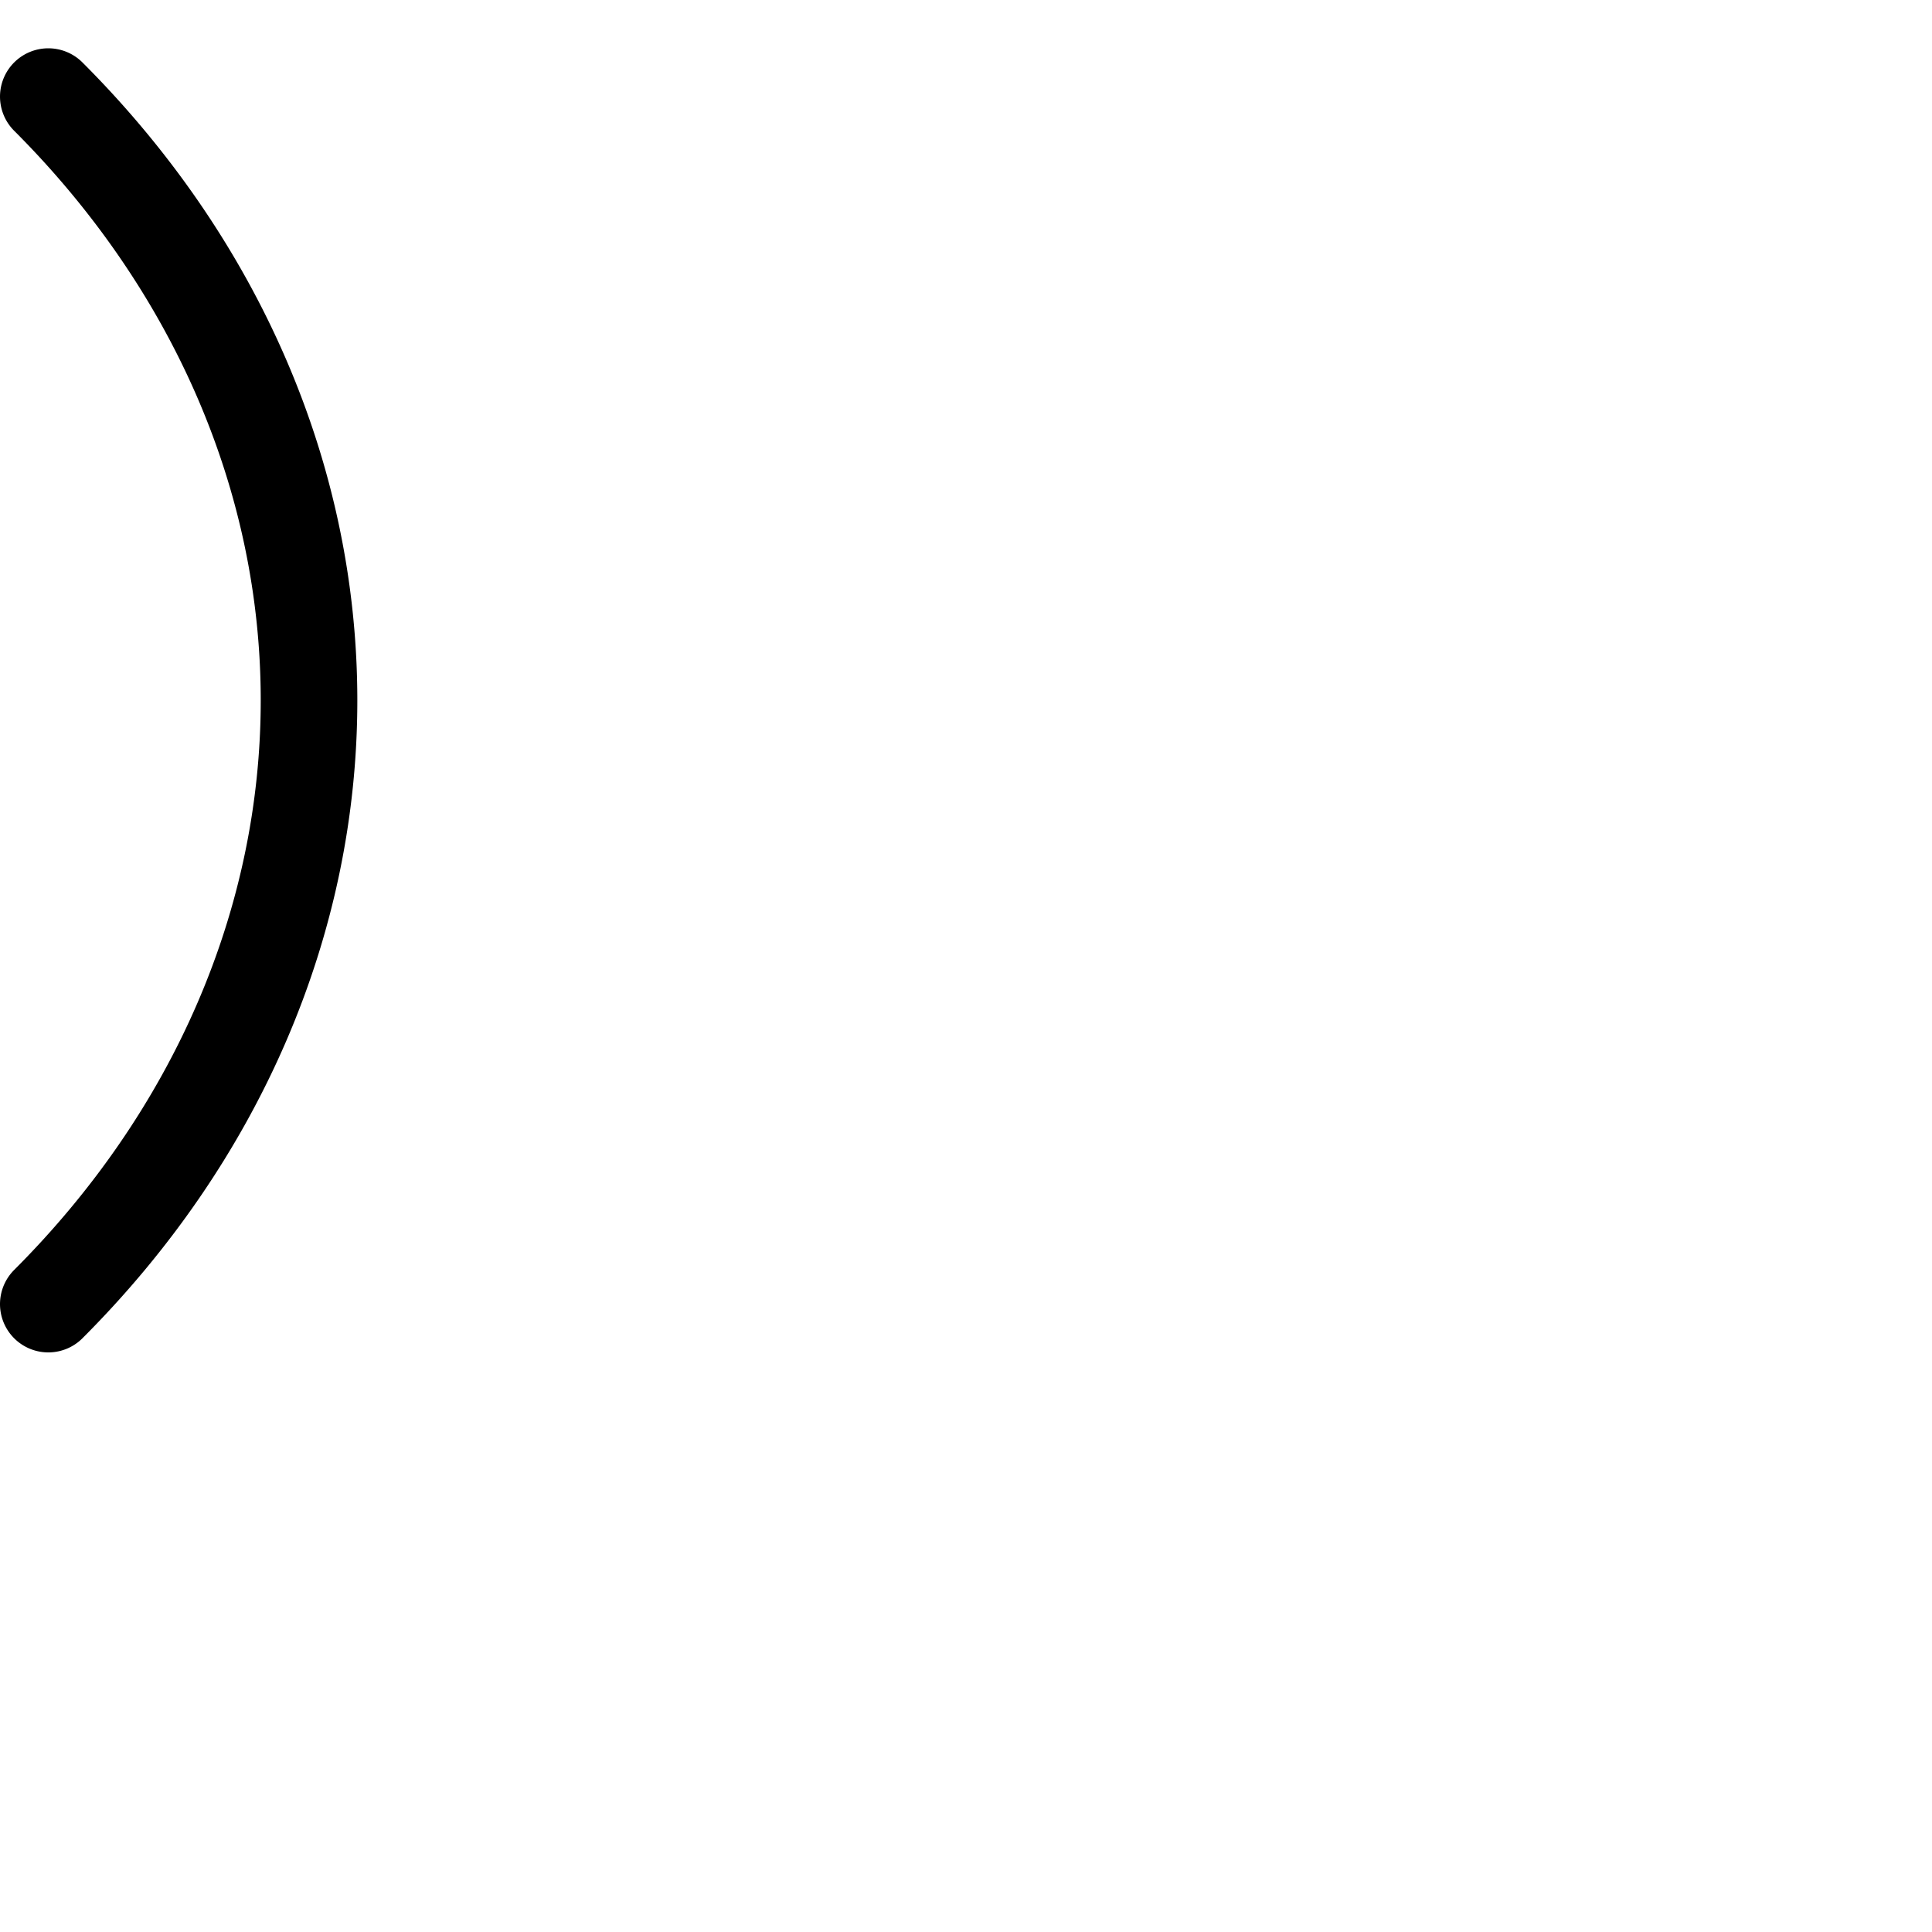 <?xml version="1.0" encoding="UTF-8" standalone="no"?>
<svg
   xmlns:dc="http://purl.org/dc/elements/1.1/"
   xmlns:cc="http://creativecommons.org/ns#"
   xmlns:rdf="http://www.w3.org/1999/02/22-rdf-syntax-ns#"
   xmlns:svg="http://www.w3.org/2000/svg"
   xmlns="http://www.w3.org/2000/svg"
   xmlns:sodipodi="http://sodipodi.sourceforge.net/DTD/sodipodi-0.dtd"
   xmlns:inkscape="http://www.inkscape.org/namespaces/inkscape"
   width="1000"
   height="1000"
   viewBox="0 0 1000 1000"
   version="1.1"
   id="svg8"
   inkscape:version="1.0 (4035a4fb49, 2020-05-01)"
   sodipodi:docname=").svg">
  <defs
     id="defs2" />
  <sodipodi:namedview
     id="base"
     pagecolor="#ffffff"
     bordercolor="#666666"
     borderopacity="1.0"
     inkscape:pageopacity="0.0"
     inkscape:pageshadow="2"
     inkscape:zoom="0.73193988"
     inkscape:cx="135.11127"
     inkscape:cy="384.88088"
     inkscape:document-units="px"
     inkscape:current-layer="layer1"
     inkscape:document-rotation="0"
     showgrid="true"
     units="px"
     inkscape:pagecheckerboard="true"
     inkscape:snap-bbox="true"
     inkscape:bbox-paths="true"
     inkscape:bbox-nodes="true"
     inkscape:snap-bbox-edge-midpoints="true"
     inkscape:snap-bbox-midpoints="true"
     inkscape:object-paths="true"
     inkscape:snap-intersection-paths="true"
     inkscape:snap-smooth-nodes="true"
     inkscape:snap-midpoints="true"
     inkscape:snap-object-midpoints="true"
     inkscape:snap-center="true"
     inkscape:snap-text-baseline="true"
     inkscape:snap-page="true"
     inkscape:snap-grids="false"
     inkscape:window-width="1916"
     inkscape:window-height="997"
     inkscape:window-x="0"
     inkscape:window-y="81"
     inkscape:window-maximized="1"
     showguides="true"
     inkscape:guide-bbox="true">
    <inkscape:grid
       type="xygrid"
       id="grid883" />
    <sodipodi:guide
       position="0,300"
       orientation="0,1"
       id="guide885"
       inkscape:label=""
       inkscape:locked="true"
       inkscape:color="rgb(0,0,255)" />
    <sodipodi:guide
       position="0,700"
       orientation="0,1"
       id="guide887"
       inkscape:label=""
       inkscape:locked="true"
       inkscape:color="rgb(0,0,255)" />
    <sodipodi:guide
       position="0,975"
       orientation="0,1"
       id="guide889"
       inkscape:label=""
       inkscape:locked="true"
       inkscape:color="rgb(0,0,255)" />
    <sodipodi:guide
       position="0,1000"
       orientation="0,1"
       id="guide891"
       inkscape:label=""
       inkscape:locked="true"
       inkscape:color="rgb(0,0,255)" />
    <sodipodi:guide
       position="0,0"
       orientation="0,1"
       id="guide893"
       inkscape:label=""
       inkscape:locked="true"
       inkscape:color="rgb(0,0,255)" />
    <sodipodi:guide
       position="120,600"
       orientation="0,-1"
       id="guide921" />
  </sodipodi:namedview>
  <g
     inkscape:label="Layer 1"
     inkscape:groupmode="layer"
     id="layer1"
     style="display:inline">
    <path
       id="path7965"
       style="display:inline;fill:none;stroke:#000000;stroke-width:50;stroke-linecap:round;stroke-linejoin:round;stroke-opacity:1;paint-order:markers stroke fill"
       d="M 25,675 A 562.3,480.829 0 0 0 159.951,362.499 562.3,480.829 0 0 0 25.001,50" />
  </g>
</svg>
